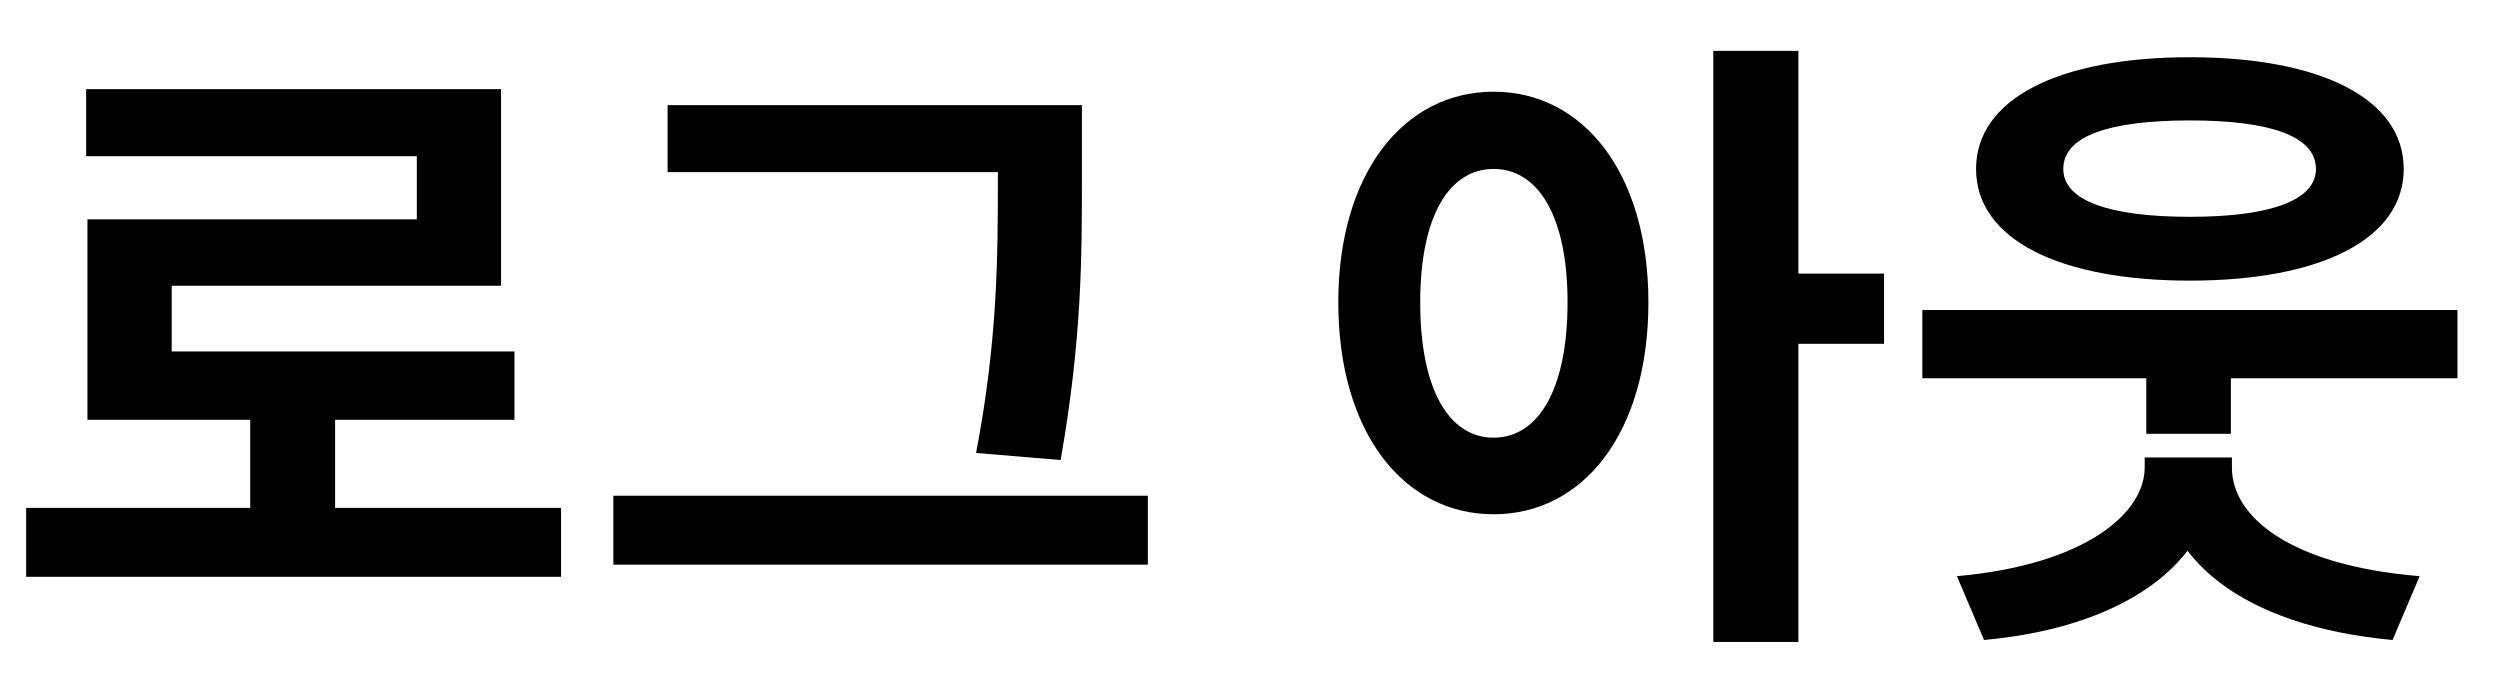 <svg width="47" height="13" viewBox="0 0 47 13" fill="none" xmlns="http://www.w3.org/2000/svg">
<path d="M0.492 9.548H10.548V10.844H0.492V9.548ZM4.704 7.448H6.3V10.076H4.704V7.448ZM1.62 1.676H9.42V5.372H3.228V7.244H1.644V4.124H7.836V2.936H1.62V1.676ZM1.644 6.608H9.672V7.892H1.644V6.608ZM12.551 1.976H19.6V3.236H12.551V1.976ZM11.531 9.32H21.58V10.616H11.531V9.32ZM18.76 1.976H20.34V3.296C20.34 4.856 20.34 6.368 19.94 8.648L18.35 8.516C18.76 6.38 18.76 4.796 18.76 3.296V1.976ZM28.08 1.724C29.77 1.724 30.99 3.26 30.99 5.684C30.99 8.132 29.77 9.668 28.08 9.668C26.39 9.668 25.16 8.132 25.16 5.684C25.16 3.26 26.39 1.724 28.08 1.724ZM28.08 3.176C27.25 3.176 26.7 4.052 26.7 5.684C26.7 7.34 27.25 8.228 28.08 8.228C28.91 8.228 29.47 7.34 29.47 5.684C29.47 4.052 28.91 3.176 28.08 3.176ZM32.21 0.956H33.81V12.068H32.21V0.956ZM33.45 5.144H35.42V6.464H33.45V5.144ZM36.14 5.828H46.2V7.112H36.14V5.828ZM40.35 6.392H41.94V8.156H40.35V6.392ZM40.32 8.6H41.67V8.792C41.67 10.412 40.16 11.768 37.3 12.032L36.79 10.832C39.21 10.616 40.32 9.644 40.32 8.792V8.6ZM40.6 8.6H41.96V8.792C41.96 9.704 43.03 10.628 45.49 10.832L44.98 12.032C42.14 11.768 40.6 10.484 40.6 8.792V8.6ZM41.17 1.076C43.63 1.076 45.19 1.856 45.19 3.176C45.19 4.496 43.63 5.276 41.17 5.276C38.71 5.276 37.15 4.496 37.15 3.176C37.15 1.856 38.71 1.076 41.17 1.076ZM41.17 2.264C39.63 2.264 38.79 2.564 38.79 3.176C38.79 3.764 39.63 4.076 41.17 4.076C42.69 4.076 43.54 3.764 43.54 3.176C43.54 2.564 42.69 2.264 41.17 2.264Z" fill="black"/>
</svg>
